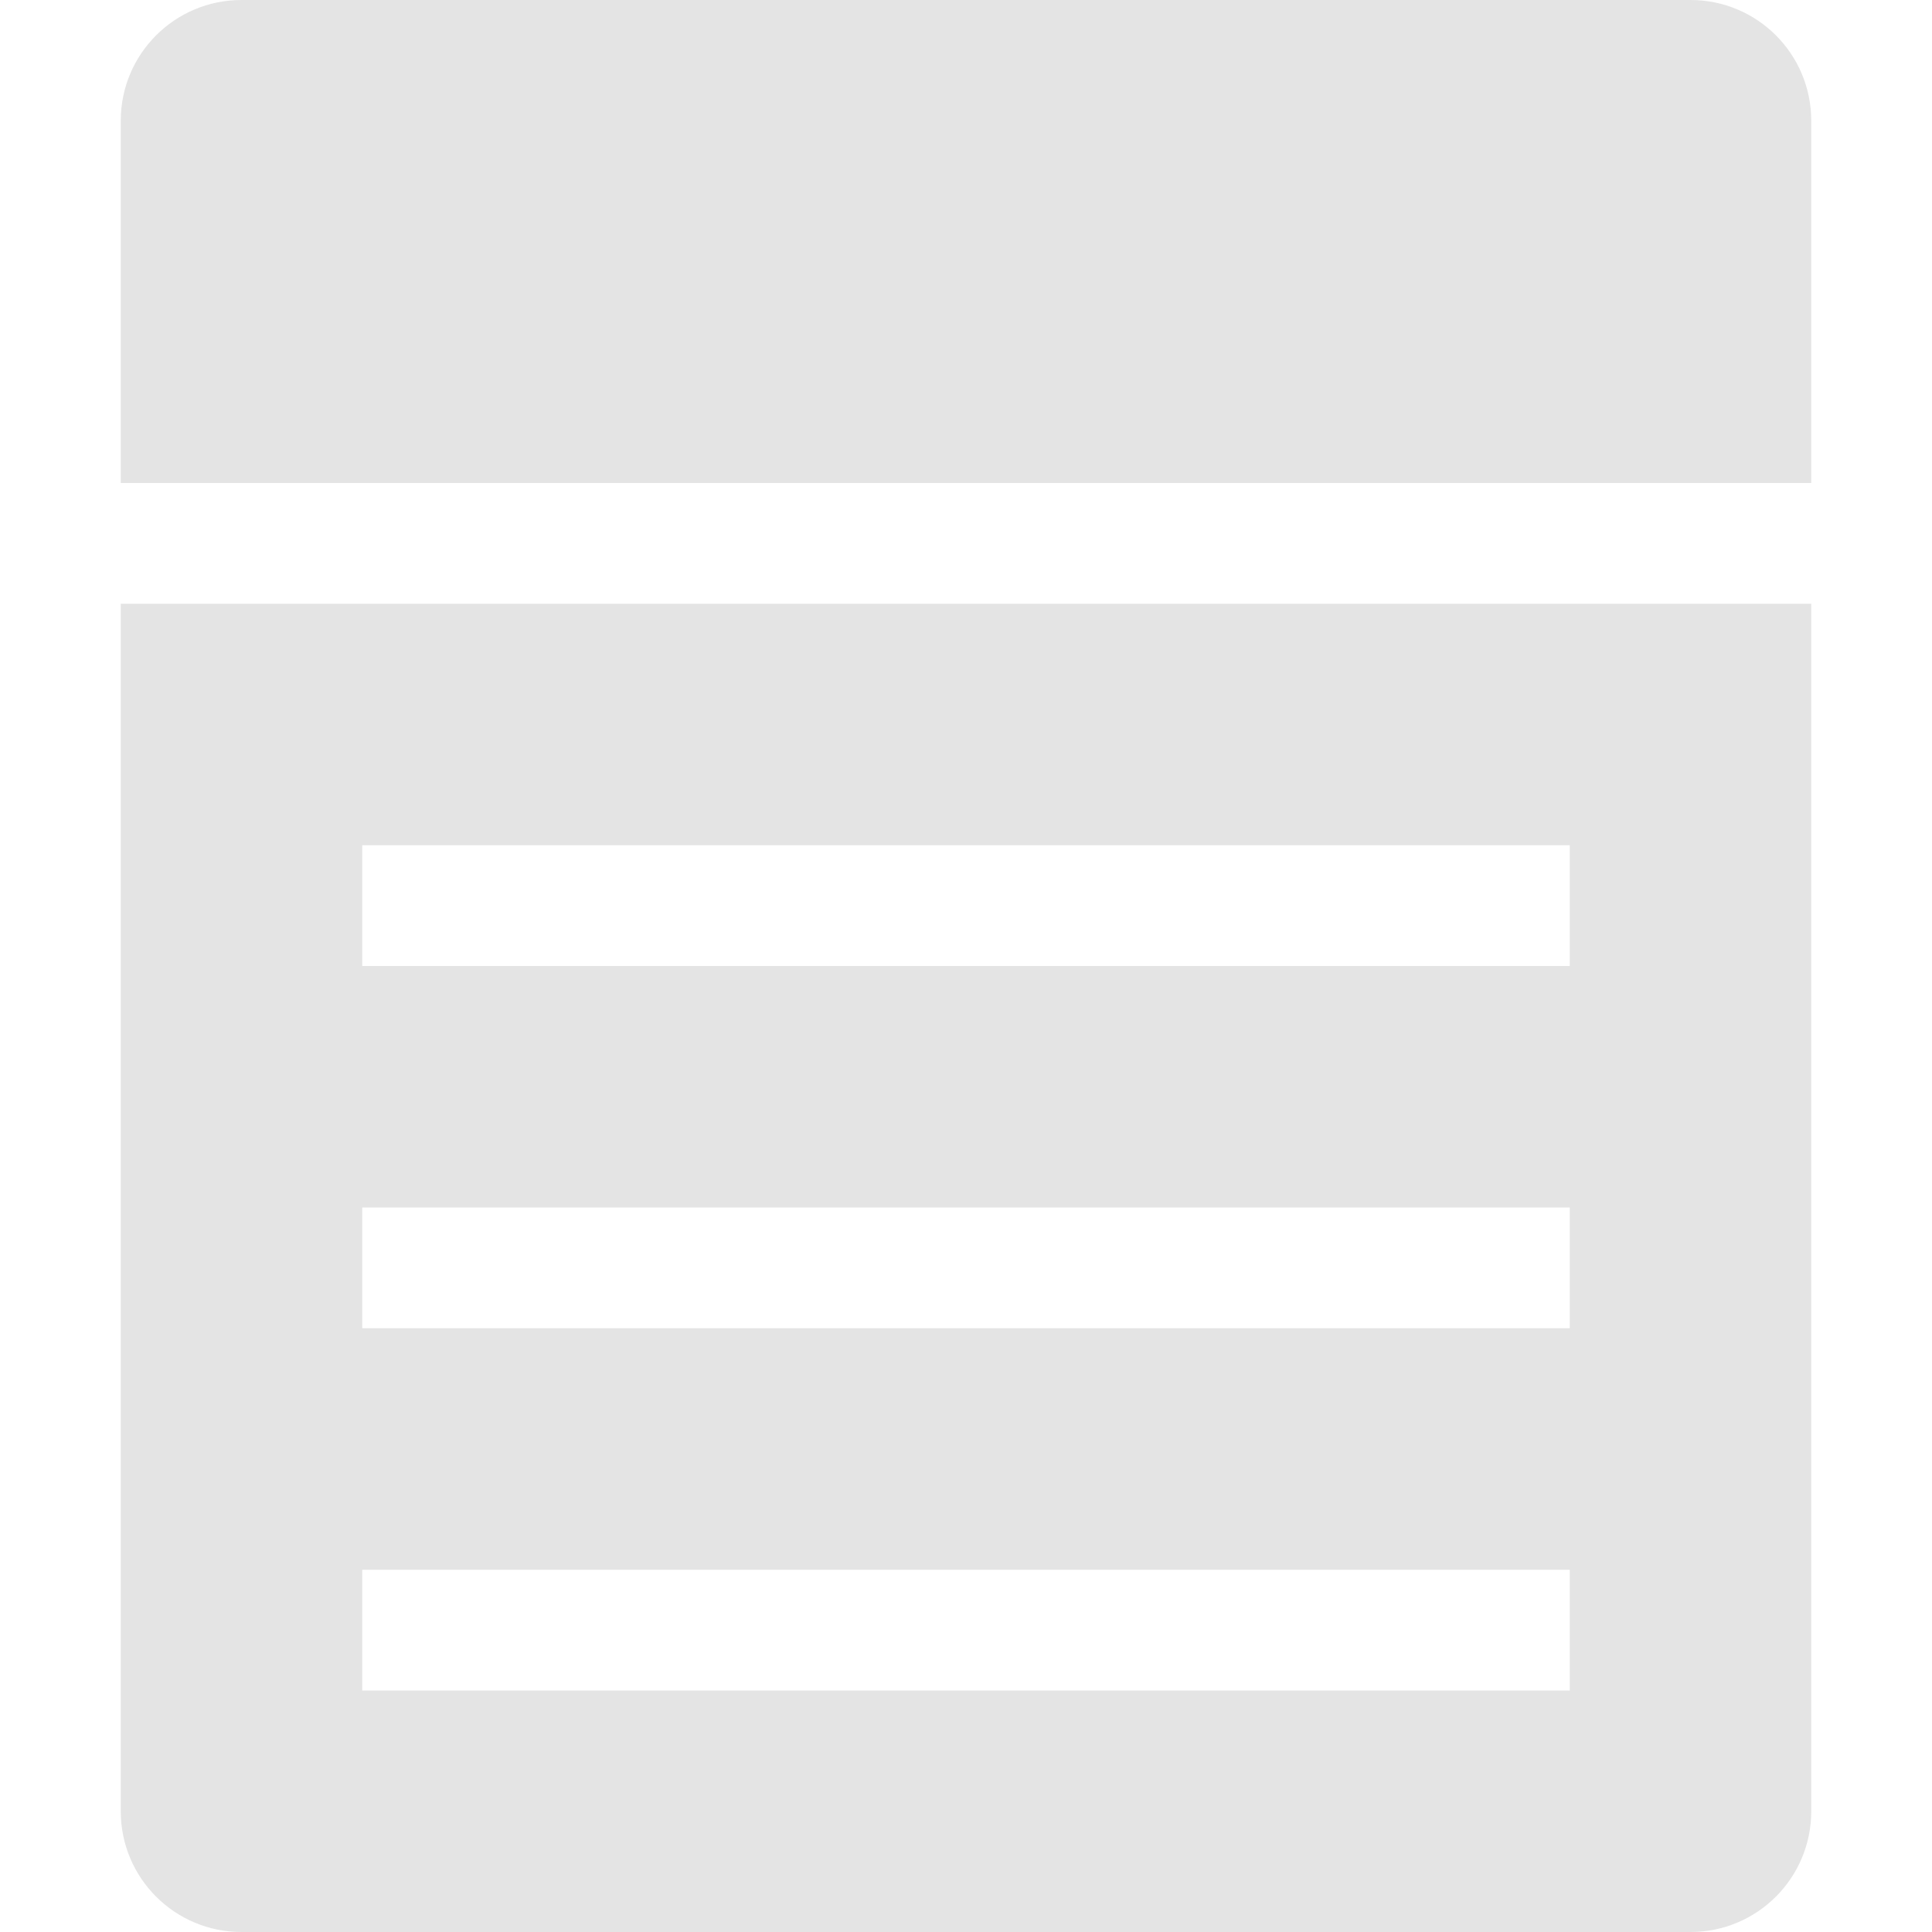<?xml version="1.0" encoding="utf-8"?>
<!-- Generator: Adobe Illustrator 16.0.0, SVG Export Plug-In . SVG Version: 6.00 Build 0)  -->
<!DOCTYPE svg PUBLIC "-//W3C//DTD SVG 1.1//EN" "http://www.w3.org/Graphics/SVG/1.1/DTD/svg11.dtd">
<svg version="1.1" id="Layer_1" xmlns="http://www.w3.org/2000/svg" xmlns:xlink="http://www.w3.org/1999/xlink" x="0px" y="0px"
	width="512px" height="512px" viewBox="0 0 512 512" enable-background="new 0 0 512 512" xml:space="preserve">
<path fill="#e4e4e4" d="M480,32v96H32V32C32,14.313,46.313,0,64,0h384C465.688,0,480,14.313,480,32z M32,160h448v320c0,17.688-14.313,32-32,32H64
	c-17.688,0-32-14.313-32-32V160z M96,256h320v-32H96V256z M96,352h320v-32H96V352z M96,448h320v-32H96V448z"/>
</svg>
